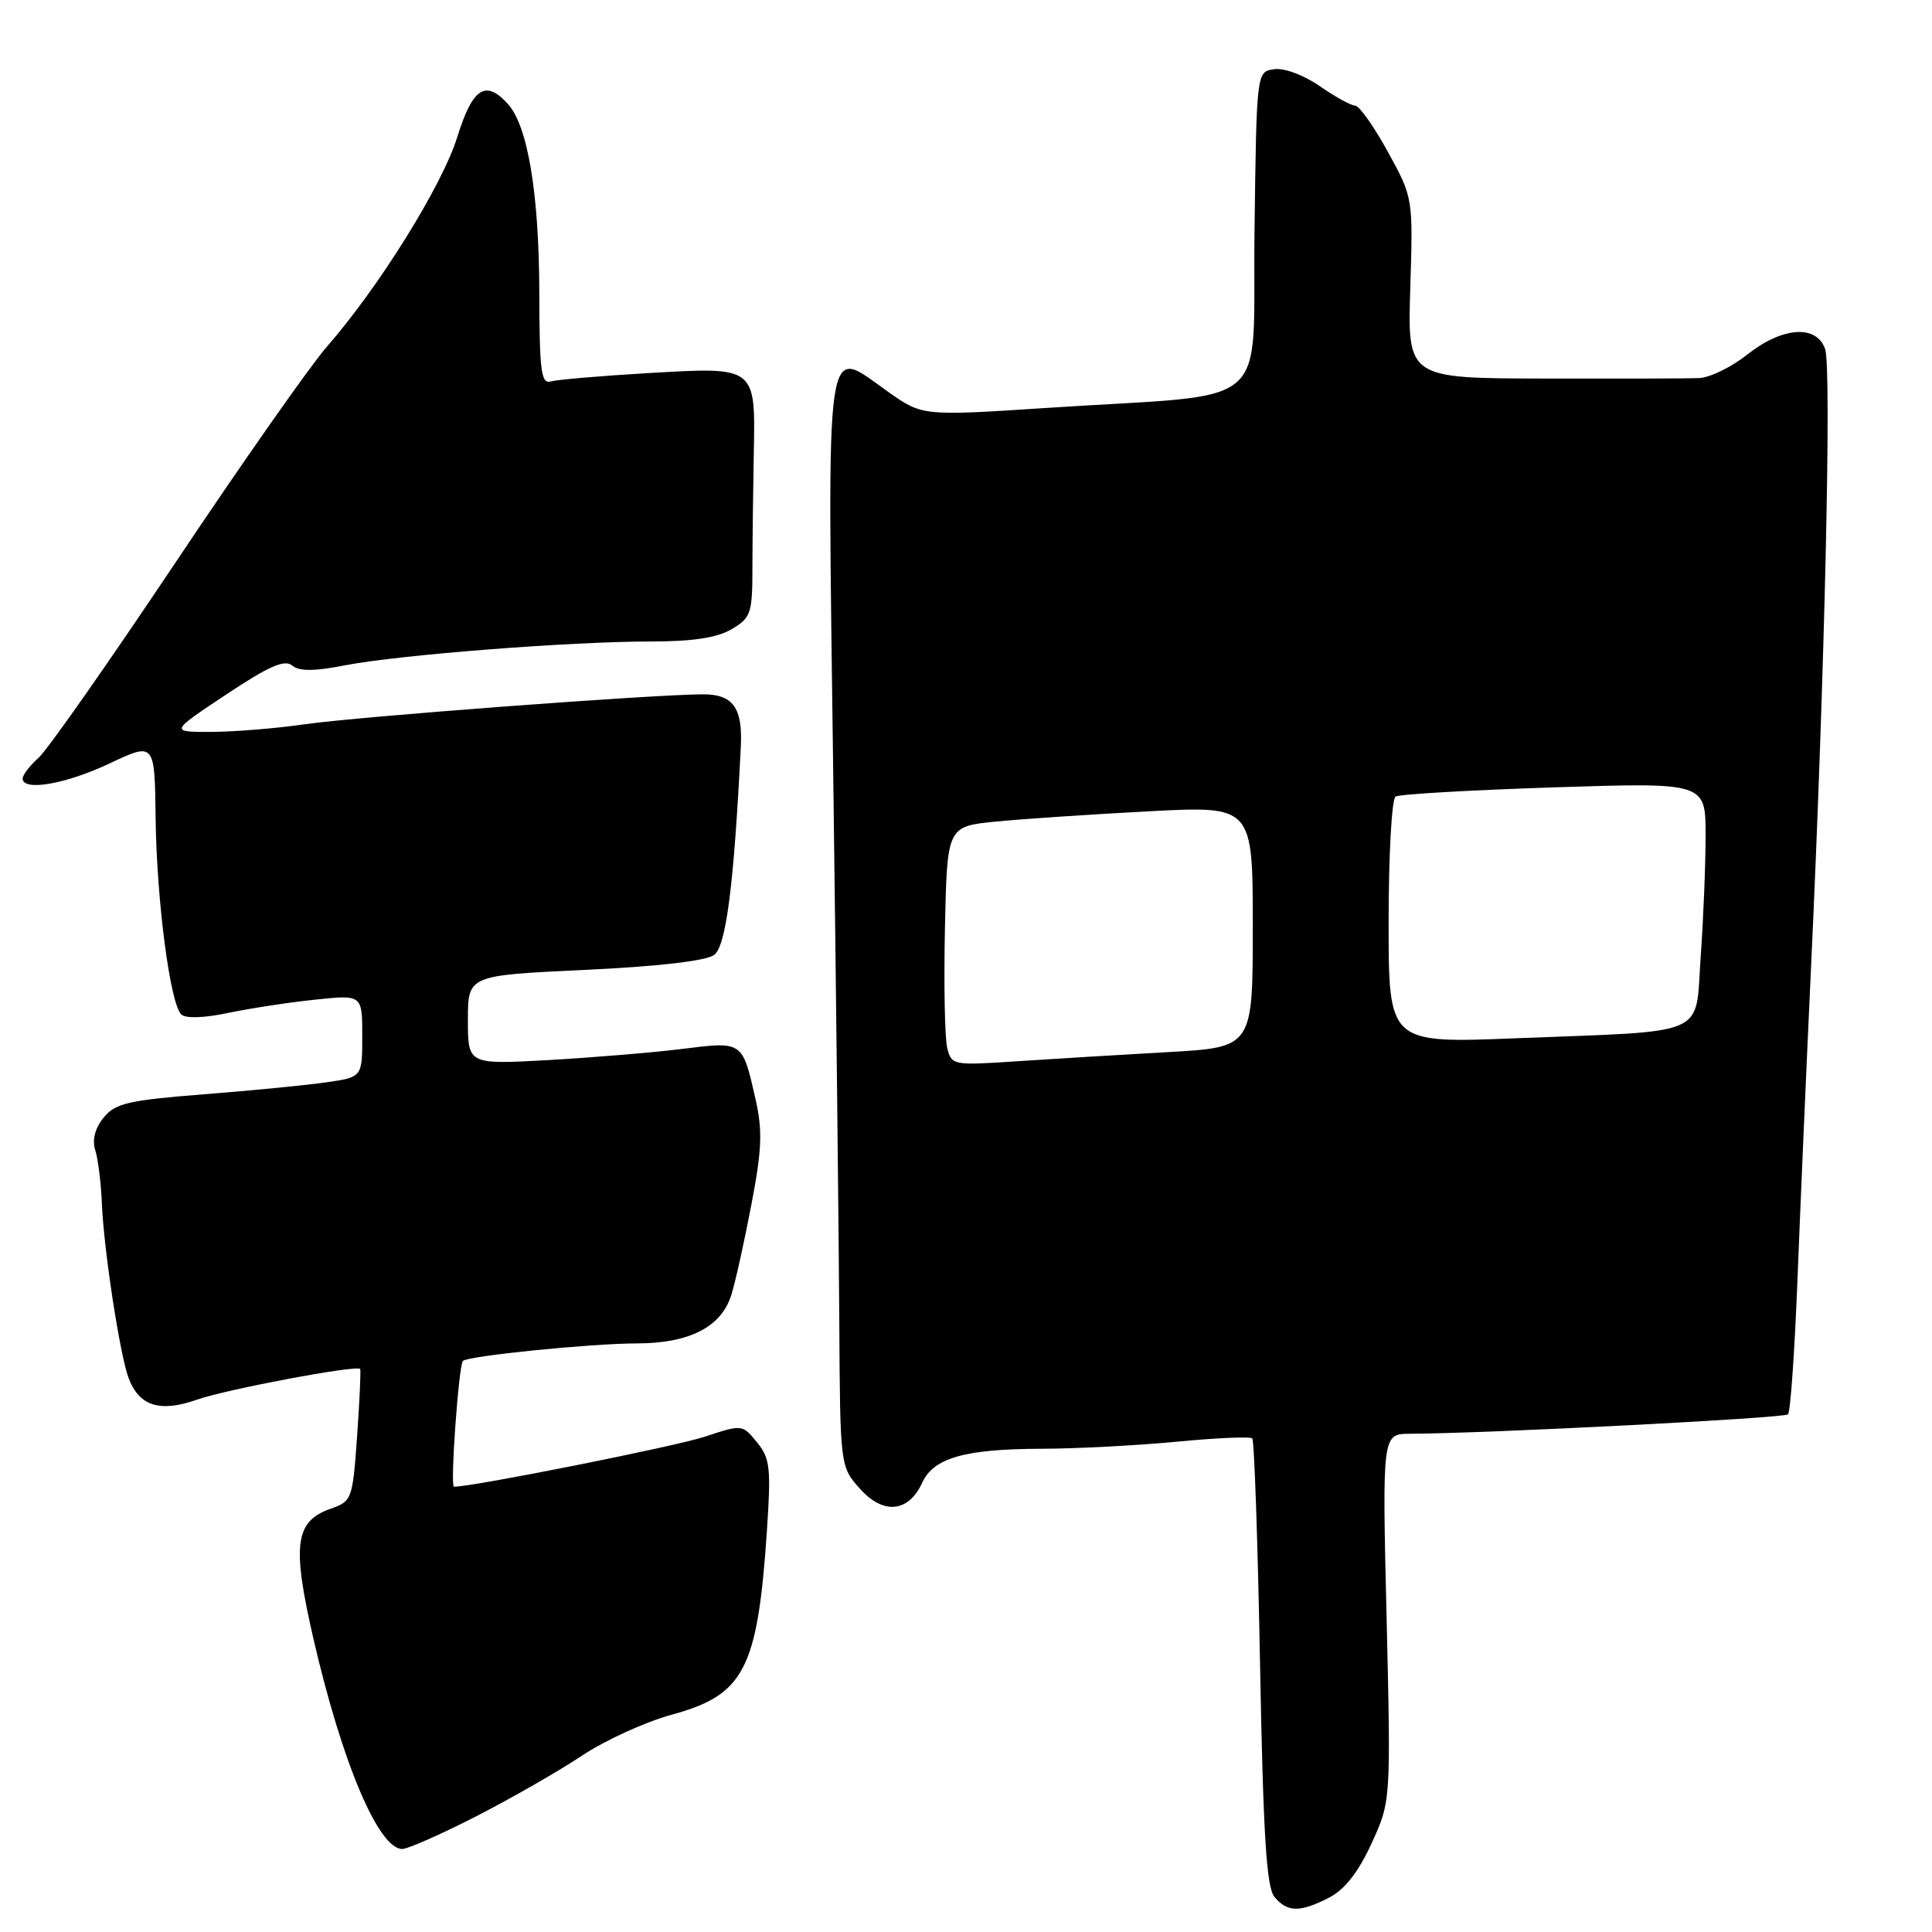 <?xml version="1.0" encoding="UTF-8" standalone="no"?>
<!DOCTYPE svg PUBLIC "-//W3C//DTD SVG 1.1//EN" "http://www.w3.org/Graphics/SVG/1.1/DTD/svg11.dtd" >
<svg xmlns="http://www.w3.org/2000/svg" xmlns:xlink="http://www.w3.org/1999/xlink" version="1.1" viewBox="0 0 256 256">
 <g >
 <path fill="currentColor"
d=" M 176.14 251.43 C 178.20 250.36 180.00 248.05 181.74 244.26 C 184.30 238.66 184.30 238.66 183.73 214.33 C 183.15 190.00 183.15 190.00 186.83 189.98 C 197.00 189.94 236.42 187.91 236.92 187.41 C 237.24 187.09 237.80 179.11 238.17 169.67 C 238.54 160.23 239.35 141.47 239.98 128.00 C 241.78 89.52 242.71 48.72 241.84 46.25 C 240.69 42.97 236.16 43.30 231.50 47.00 C 229.42 48.65 226.55 50.05 225.11 50.10 C 223.68 50.16 214.40 50.18 204.50 50.16 C 186.50 50.12 186.50 50.12 186.87 38.15 C 187.24 26.19 187.24 26.19 183.89 20.10 C 182.05 16.74 180.10 14.00 179.57 14.00 C 179.04 14.00 176.93 12.84 174.88 11.42 C 172.77 9.95 170.16 8.98 168.83 9.17 C 166.50 9.50 166.50 9.50 166.23 30.61 C 165.92 54.89 169.24 52.05 138.87 54.04 C 122.24 55.13 122.24 55.13 117.70 51.93 C 109.18 45.92 109.63 42.79 110.41 102.77 C 110.79 131.77 111.15 164.24 111.21 174.91 C 111.32 194.33 111.32 194.33 113.97 197.29 C 117.05 200.74 120.41 200.40 122.20 196.46 C 123.69 193.19 127.84 192.00 137.90 191.97 C 142.63 191.96 150.76 191.53 155.97 191.03 C 161.18 190.53 165.67 190.33 165.93 190.60 C 166.20 190.87 166.66 204.27 166.96 220.39 C 167.38 243.14 167.81 250.07 168.87 251.35 C 170.59 253.41 172.27 253.43 176.14 251.43 Z  M 63.06 240.69 C 67.70 238.31 74.02 234.70 77.09 232.65 C 80.16 230.60 85.52 228.16 88.99 227.21 C 98.60 224.60 100.37 221.20 101.61 203.00 C 102.18 194.50 102.05 193.25 100.30 191.11 C 98.36 188.73 98.34 188.73 93.35 190.38 C 89.54 191.65 62.69 197.00 60.15 197.00 C 59.63 197.00 60.78 180.89 61.34 180.33 C 62.01 179.66 78.29 178.02 84.35 178.01 C 91.38 178.00 95.60 175.83 96.92 171.54 C 97.44 169.87 98.63 164.51 99.56 159.63 C 100.96 152.33 101.06 149.85 100.11 145.63 C 98.37 137.94 98.43 137.98 90.47 138.98 C 86.64 139.46 78.66 140.12 72.75 140.46 C 62.00 141.06 62.00 141.06 62.00 135.15 C 62.00 129.24 62.00 129.24 77.45 128.52 C 87.18 128.06 93.53 127.33 94.62 126.54 C 96.21 125.37 97.24 117.36 98.16 99.00 C 98.43 93.80 97.14 92.00 93.18 92.00 C 86.65 92.01 47.31 94.96 40.30 95.98 C 36.56 96.52 31.02 96.97 28.00 96.98 C 22.50 96.99 22.50 96.99 29.95 92.04 C 35.60 88.28 37.71 87.35 38.71 88.18 C 39.66 88.97 41.61 88.96 45.76 88.15 C 52.89 86.77 75.62 85.00 86.24 85.00 C 91.79 85.00 95.02 84.51 96.94 83.37 C 99.51 81.86 99.70 81.29 99.70 75.12 C 99.71 71.48 99.79 64.73 99.88 60.13 C 100.11 48.53 100.21 48.60 86.03 49.43 C 79.69 49.80 73.82 50.30 72.99 50.54 C 71.70 50.92 71.48 49.18 71.46 38.74 C 71.43 25.67 69.94 16.70 67.31 13.79 C 64.33 10.50 62.62 11.62 60.57 18.22 C 58.57 24.62 50.17 38.11 43.26 46.00 C 41.10 48.48 32.10 61.30 23.28 74.50 C 14.46 87.70 6.29 99.36 5.12 100.40 C 3.95 101.45 3.00 102.69 3.00 103.15 C 3.00 104.89 8.70 103.91 14.50 101.17 C 20.50 98.34 20.50 98.34 20.62 108.42 C 20.76 119.32 22.53 132.93 24.01 134.41 C 24.57 134.97 27.00 134.90 30.22 134.22 C 33.12 133.61 38.31 132.82 41.75 132.46 C 48.00 131.80 48.00 131.80 48.00 137.27 C 48.00 142.73 48.00 142.73 43.25 143.41 C 40.64 143.79 33.33 144.51 27.00 145.00 C 16.99 145.79 15.27 146.19 13.73 148.09 C 12.59 149.50 12.19 151.03 12.62 152.39 C 12.99 153.55 13.39 156.75 13.50 159.50 C 13.76 165.68 15.90 179.60 17.05 182.63 C 18.46 186.33 21.21 187.19 26.14 185.45 C 29.98 184.10 47.16 180.86 47.72 181.39 C 47.83 181.51 47.66 185.49 47.32 190.25 C 46.73 198.65 46.63 198.93 43.85 199.90 C 39.08 201.57 38.66 204.66 41.52 217.09 C 45.30 233.52 50.15 245.00 53.30 245.00 C 54.03 245.00 58.42 243.06 63.06 240.69 Z  M 125.51 138.85 C 125.19 137.56 125.05 130.43 125.21 123.00 C 125.50 109.50 125.50 109.50 132.00 108.86 C 135.57 108.51 144.69 107.90 152.25 107.50 C 166.00 106.78 166.00 106.78 166.00 122.78 C 166.00 138.78 166.00 138.78 154.75 139.41 C 148.56 139.76 139.58 140.30 134.79 140.62 C 126.27 141.19 126.08 141.16 125.51 138.85 Z  M 184.00 122.18 C 184.00 113.35 184.41 105.86 184.92 105.55 C 185.43 105.23 194.88 104.69 205.92 104.33 C 226.00 103.68 226.00 103.68 226.00 110.69 C 226.00 114.54 225.71 121.78 225.35 126.78 C 224.59 137.52 226.78 136.56 200.75 137.58 C 184.00 138.24 184.00 138.24 184.00 122.18 Z "/>
</g>
</svg>